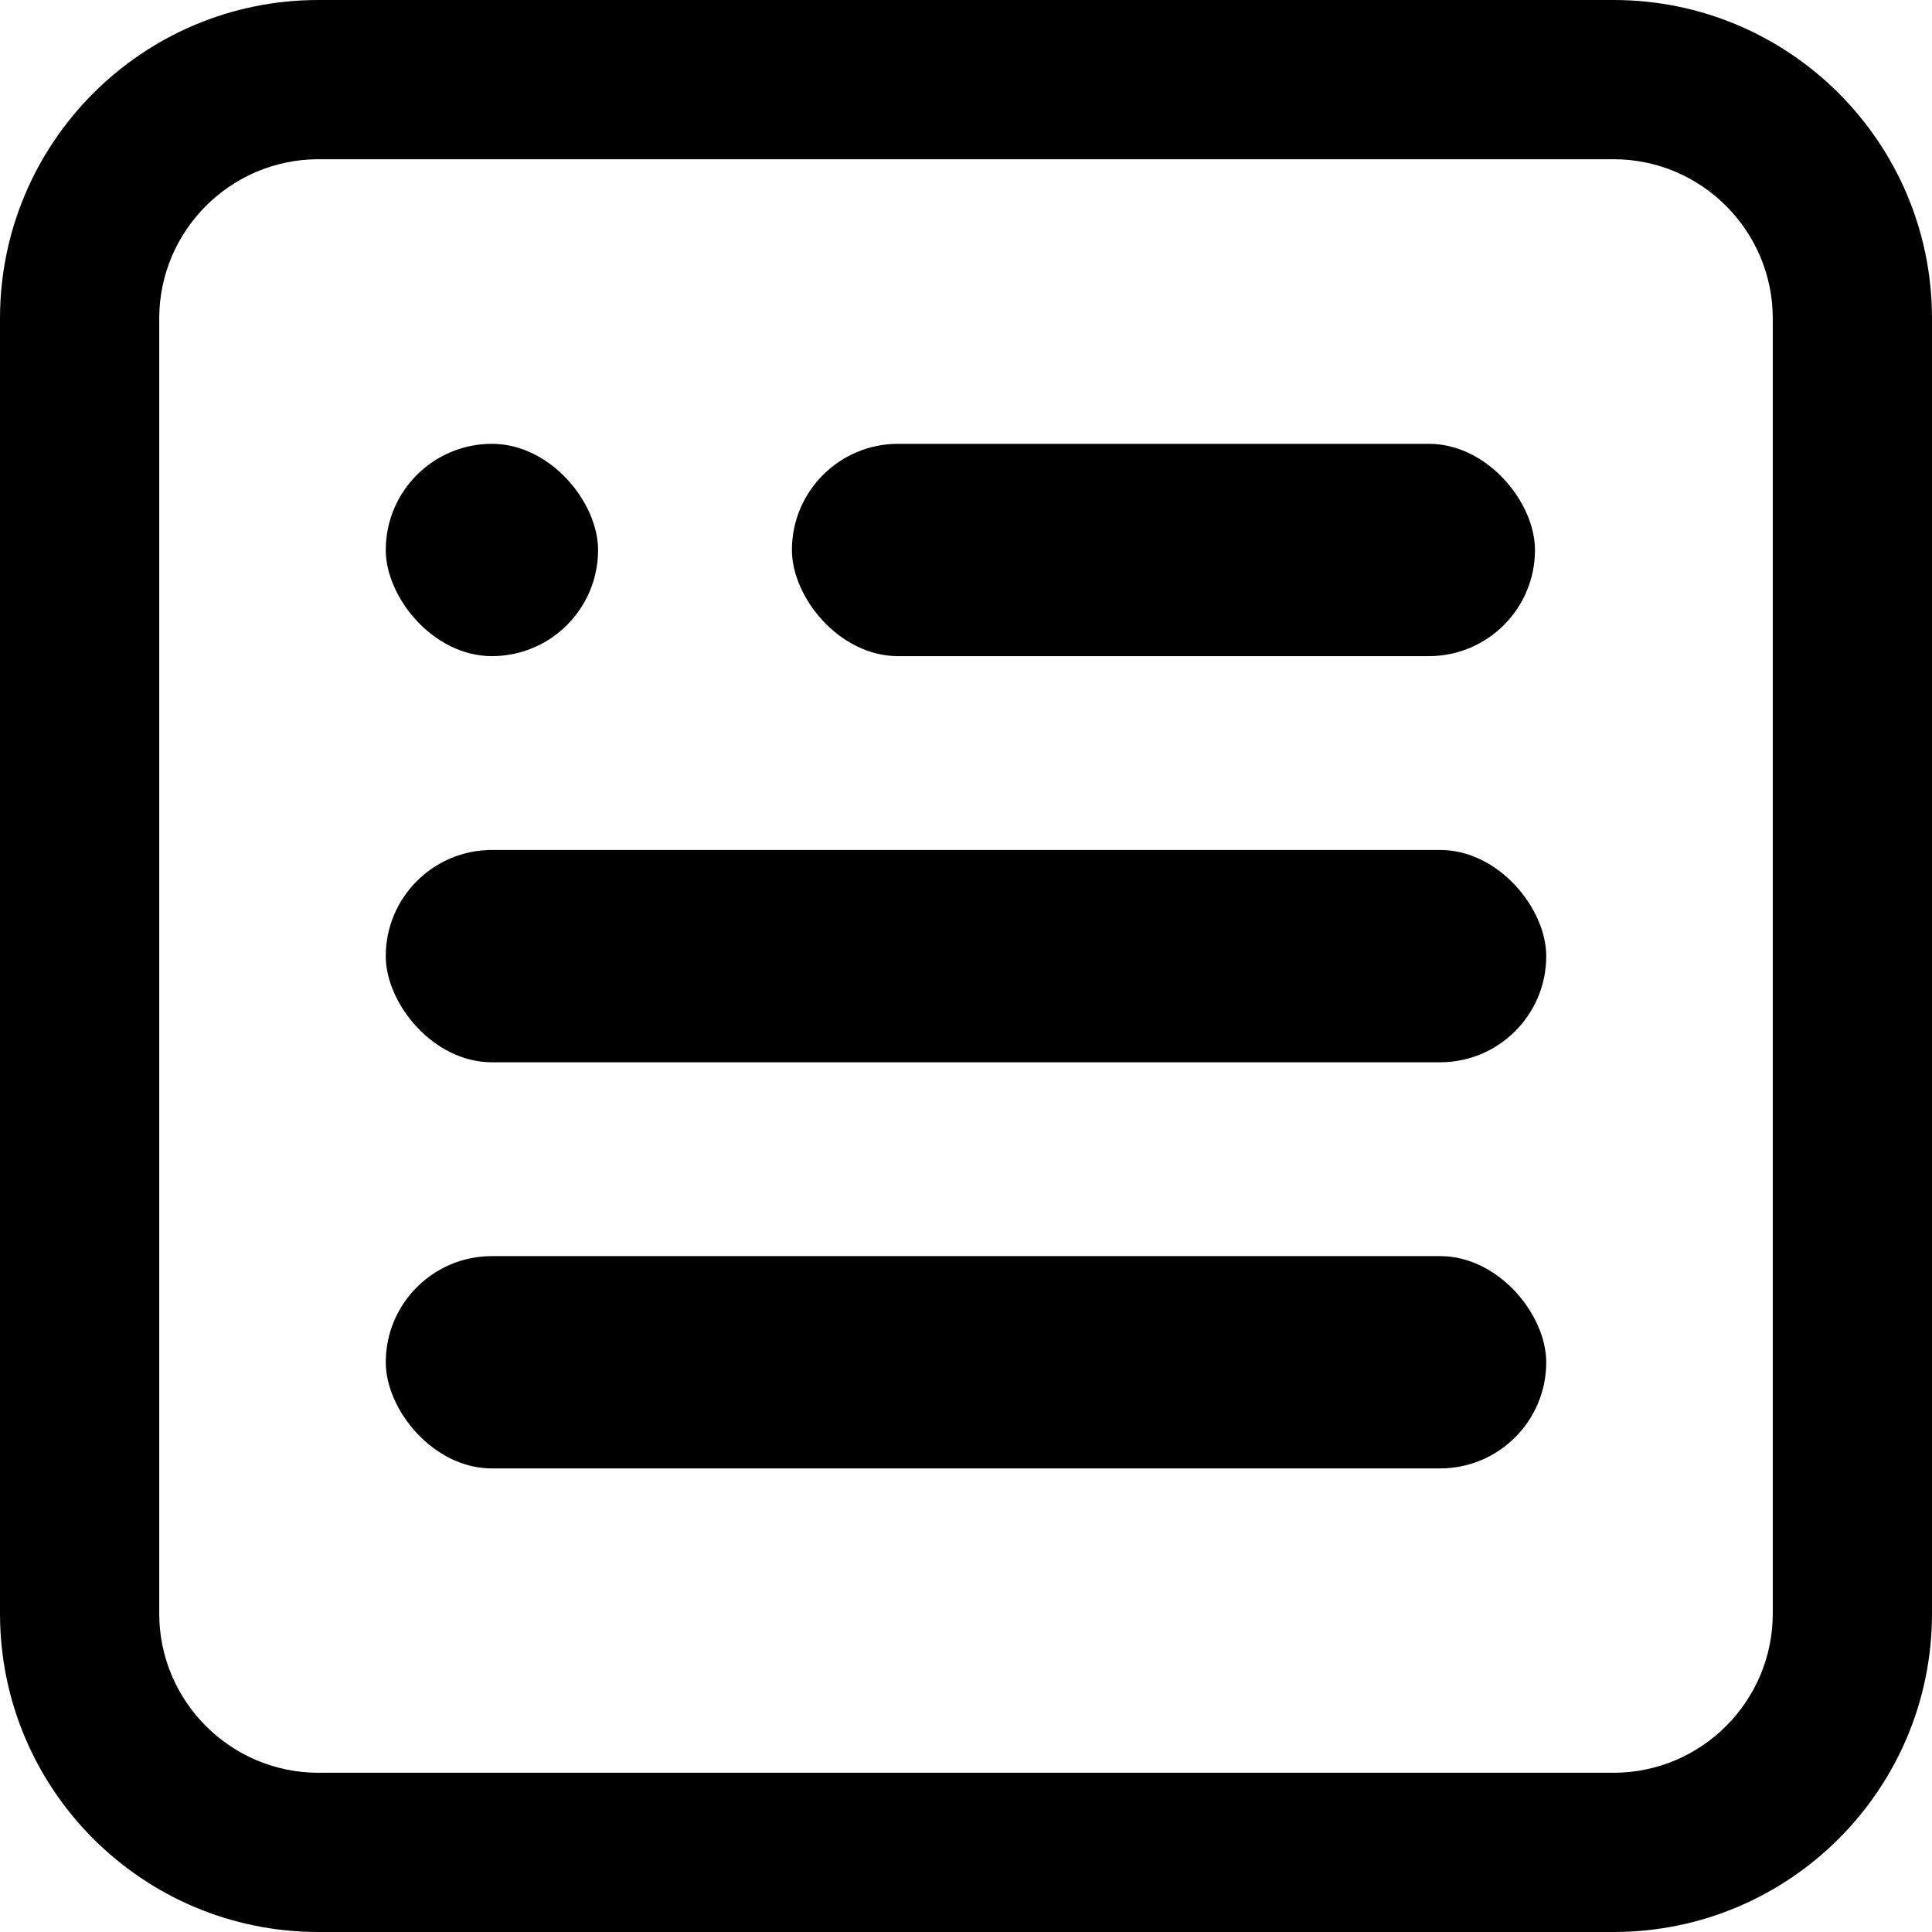 <svg xmlns="http://www.w3.org/2000/svg" width="18.2" height="18.2" viewBox="0 0 18.2 18.2">
  <g id="Group_1269" data-name="Group 1269" transform="translate(-663 876)">
    <g id="Path_91" data-name="Path 91" transform="translate(663 -876)" fill="none">
      <path d="M3,0H15.2a3,3,0,0,1,3,3V15.2a3,3,0,0,1-3,3H3a3,3,0,0,1-3-3V3A3,3,0,0,1,3,0Z" stroke="none"/>
      <path d="M 3 1.5 C 2.173 1.5 1.5 2.173 1.5 3 L 1.5 15.2 C 1.5 16.027 2.173 16.7 3 16.7 L 15.2 16.7 C 16.027 16.7 16.7 16.027 16.7 15.2 L 16.7 3 C 16.7 2.173 16.027 1.5 15.2 1.5 L 3 1.5 M 3 0 L 15.2 0 C 16.857 0 18.2 1.343 18.2 3 L 18.2 15.2 C 18.2 16.857 16.857 18.2 15.2 18.2 L 3 18.2 C 1.343 18.2 0 16.857 0 15.2 L 0 3 C 0 1.343 1.343 0 3 0 Z" stroke="none" fill="currentColor"/>
    </g>
    <rect id="Rectangle_53" data-name="Rectangle 53" width="2" height="2" rx="1" transform="translate(666.634 -871.819)" fill="currentColor"/>
    <rect id="Rectangle_54" data-name="Rectangle 54" width="10.932" height="2" rx="1" transform="translate(666.634 -867.993)" fill="currentColor"/>
    <rect id="Rectangle_55" data-name="Rectangle 55" width="10.932" height="2" rx="1" transform="translate(666.634 -864.167)" fill="currentColor"/>
    <rect id="Rectangle_56" data-name="Rectangle 56" width="7" height="2" rx="1" transform="translate(670.46 -871.819)" fill="currentColor"/>
  </g>
</svg>
